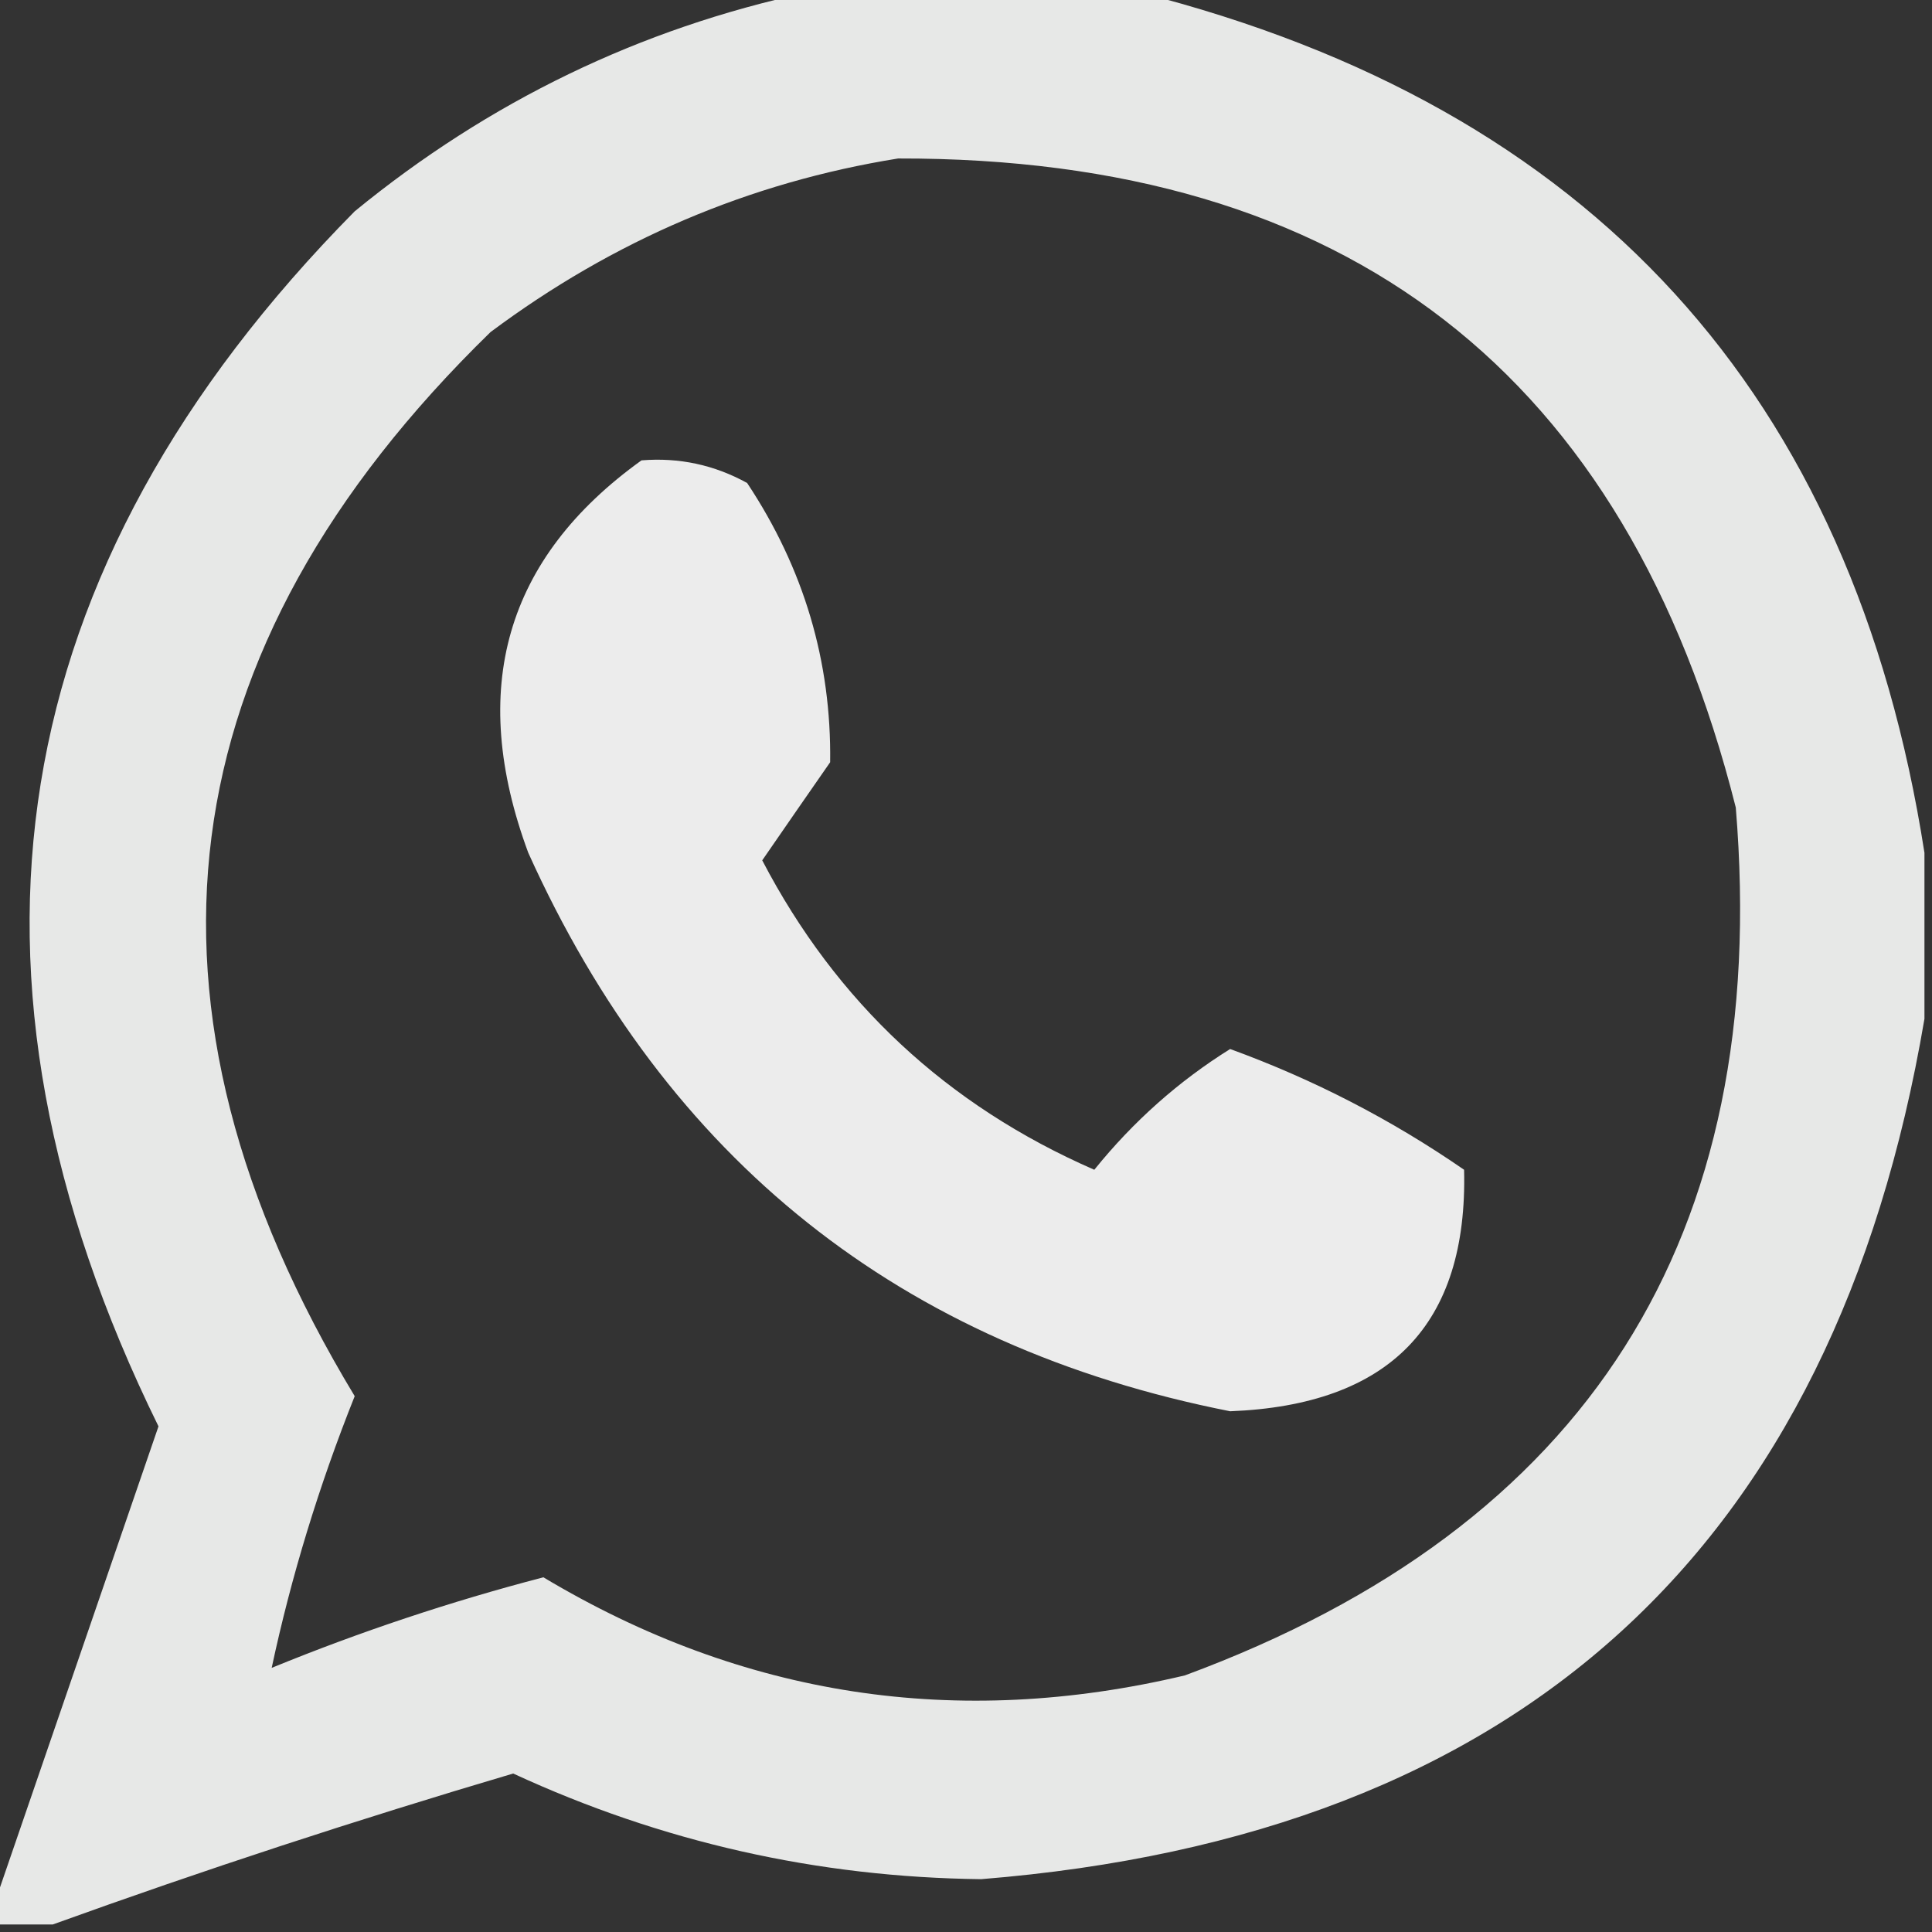 <?xml version="1.0" encoding="UTF-8"?>
<!DOCTYPE svg PUBLIC "-//W3C//DTD SVG 1.1//EN" "http://www.w3.org/Graphics/SVG/1.1/DTD/svg11.dtd">
<svg xmlns="http://www.w3.org/2000/svg" version="1.1" width="128px" height="128px" style="shape-rendering:geometricPrecision; text-rendering:geometricPrecision; image-rendering:optimizeQuality; fill-rule:evenodd; clip-rule:evenodd" xmlns:xlink="http://www.w3.org/1999/xlink">
<rect width="100%" height="100%" fill="#333333" stroke="none"/>
<g><path style="opacity:0.884" fill="#fefffe" d="M 53.5,-0.5 C 60.833,-0.5 68.167,-0.5 75.5,-0.5C 105.423,7.087 122.757,26.087 127.5,56.5C 127.5,60.167 127.5,63.833 127.5,67.5C 121.534,102.627 100.701,121.627 65,124.5C 54.16,124.373 43.827,122.04 34,117.5C 23.628,120.569 13.462,123.902 3.5,127.5C 2.167,127.5 0.833,127.5 -0.5,127.5C -0.5,127.167 -0.5,126.833 -0.5,126.5C 3.132,115.942 6.798,105.275 10.5,94.5C -4.234,64.522 0.1,37.689 23.5,14C 32.394,6.718 42.394,1.885 53.5,-0.5 Z M 59.5,10.5 C 89.256,10.433 107.756,24.767 115,53.5C 117.353,81.973 105.187,101.14 78.5,111C 63.395,114.583 49.228,112.416 36,104.5C 29.847,106.107 23.847,108.107 18,110.5C 19.294,104.443 21.128,98.443 23.5,92.5C 7.849,66.596 10.849,43.096 32.5,22C 40.656,15.915 49.656,12.082 59.5,10.5 Z"/></g>
<g><path style="opacity:0.906" fill="#fefffe" d="M 42.5,30.5 C 44.989,30.298 47.322,30.798 49.5,32C 53.254,37.654 55.087,43.821 55,50.5C 53.485,52.677 51.985,54.844 50.5,57C 55.406,66.405 62.739,73.238 72.5,77.5C 75.083,74.299 78.083,71.632 81.5,69.5C 87.022,71.511 92.189,74.178 97,77.5C 97.25,87.755 92.083,93.088 81.5,93.5C 59.684,89.192 44.184,76.859 35,56.5C 30.98,45.647 33.48,36.98 42.5,30.5 Z"/></g>
</svg>
